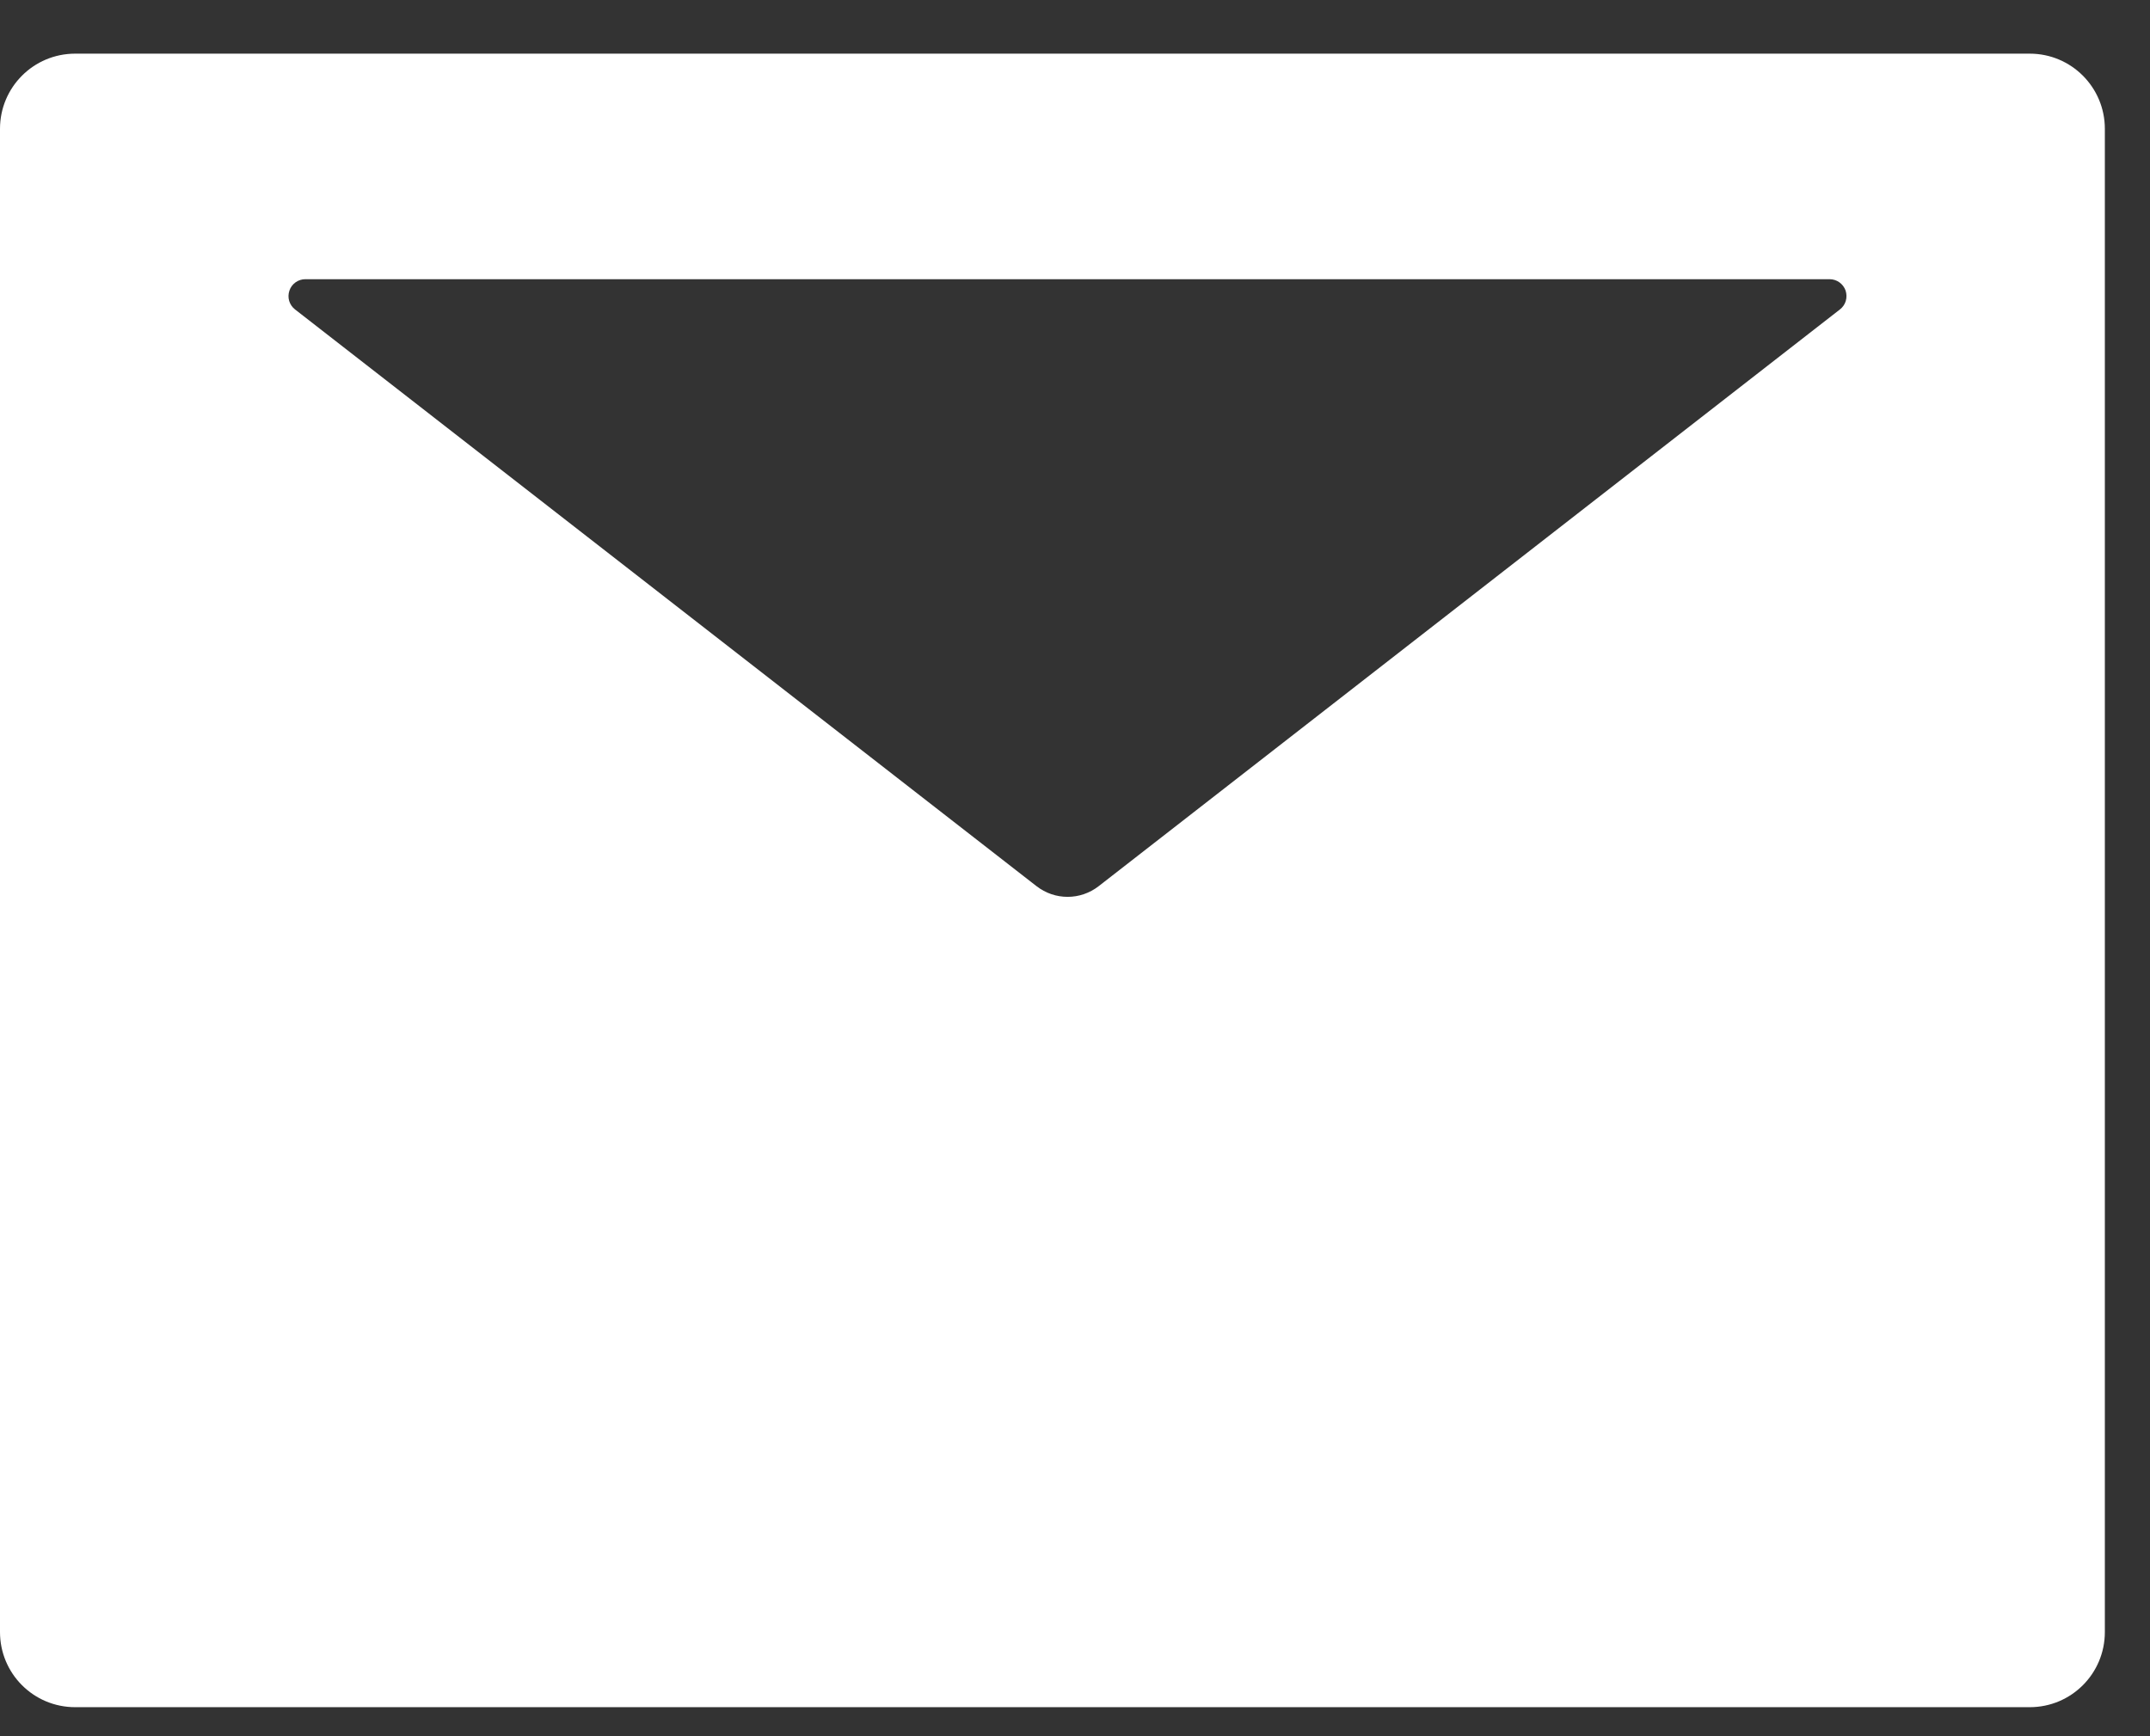<svg width="26" height="21" viewBox="0 0 26 21" fill="none" xmlns="http://www.w3.org/2000/svg">
<rect x="0" y="0" width="26" height="21" fill="#333333" stroke="none"/>
<path d="M24.546 0.649H0.909C0.406 0.649 0 1.056 0 1.558V19.74C0 20.243 0.406 20.649 0.909 20.649H24.546C25.048 20.649 25.454 20.243 25.454 19.74V1.558C25.454 1.056 25.048 0.649 24.546 0.649ZM22.25 3.743L13.287 10.718C13.065 10.891 12.756 10.891 12.534 10.718L3.568 3.743C3.534 3.717 3.51 3.681 3.497 3.64C3.485 3.599 3.486 3.556 3.5 3.515C3.513 3.475 3.539 3.44 3.574 3.415C3.609 3.39 3.65 3.377 3.693 3.377H22.125C22.168 3.377 22.209 3.39 22.244 3.415C22.279 3.44 22.305 3.475 22.319 3.515C22.332 3.556 22.333 3.599 22.321 3.64C22.309 3.681 22.284 3.717 22.25 3.743Z" fill="white"/>
</svg>

